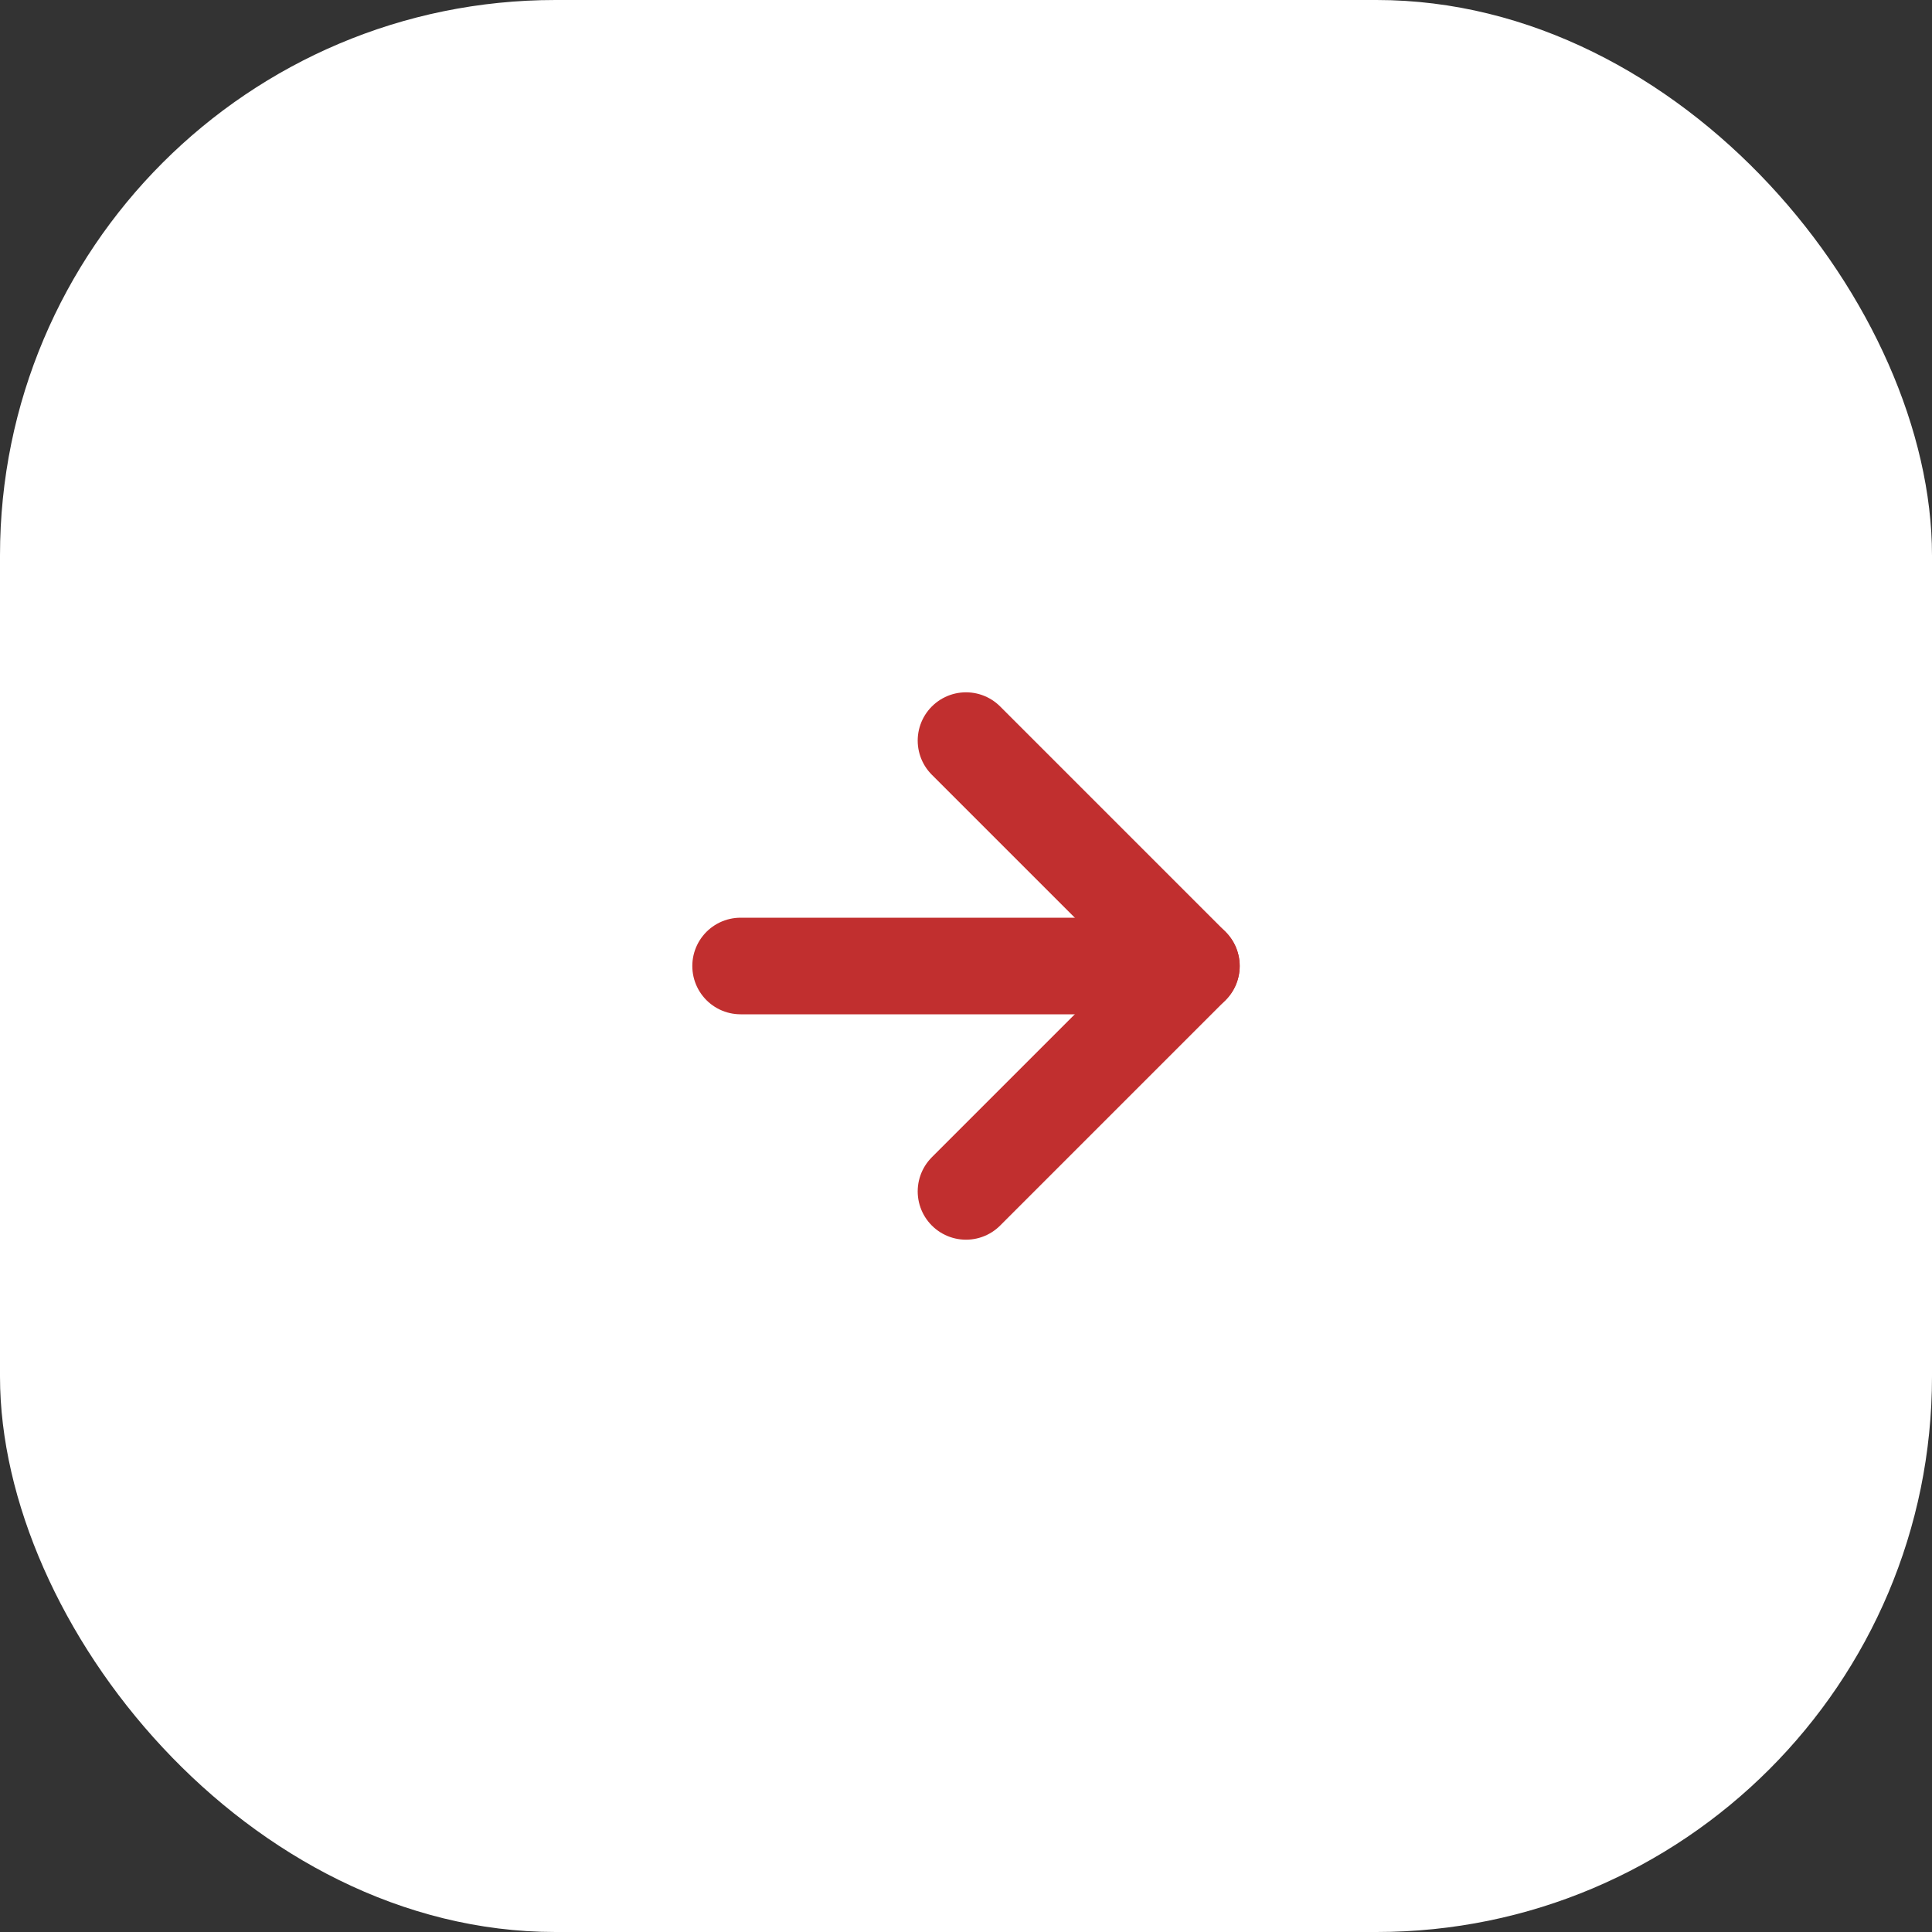 <svg width="80" height="80" viewBox="0 0 80 80" fill="none" xmlns="http://www.w3.org/2000/svg">
<rect x="0" y="0" width="80" height="80" fill="#333333" stroke="none"/>
<rect width="80" height="80" rx="23" fill="white"/>
<path d="M30.667 40H49.333" stroke="#C12F2F" stroke-width="4" stroke-linecap="round" stroke-linejoin="round"/>
<path d="M40 30.667L49.333 40L40 49.333" stroke="#C12F2F" stroke-width="4" stroke-linecap="round" stroke-linejoin="round"/>
</svg>
